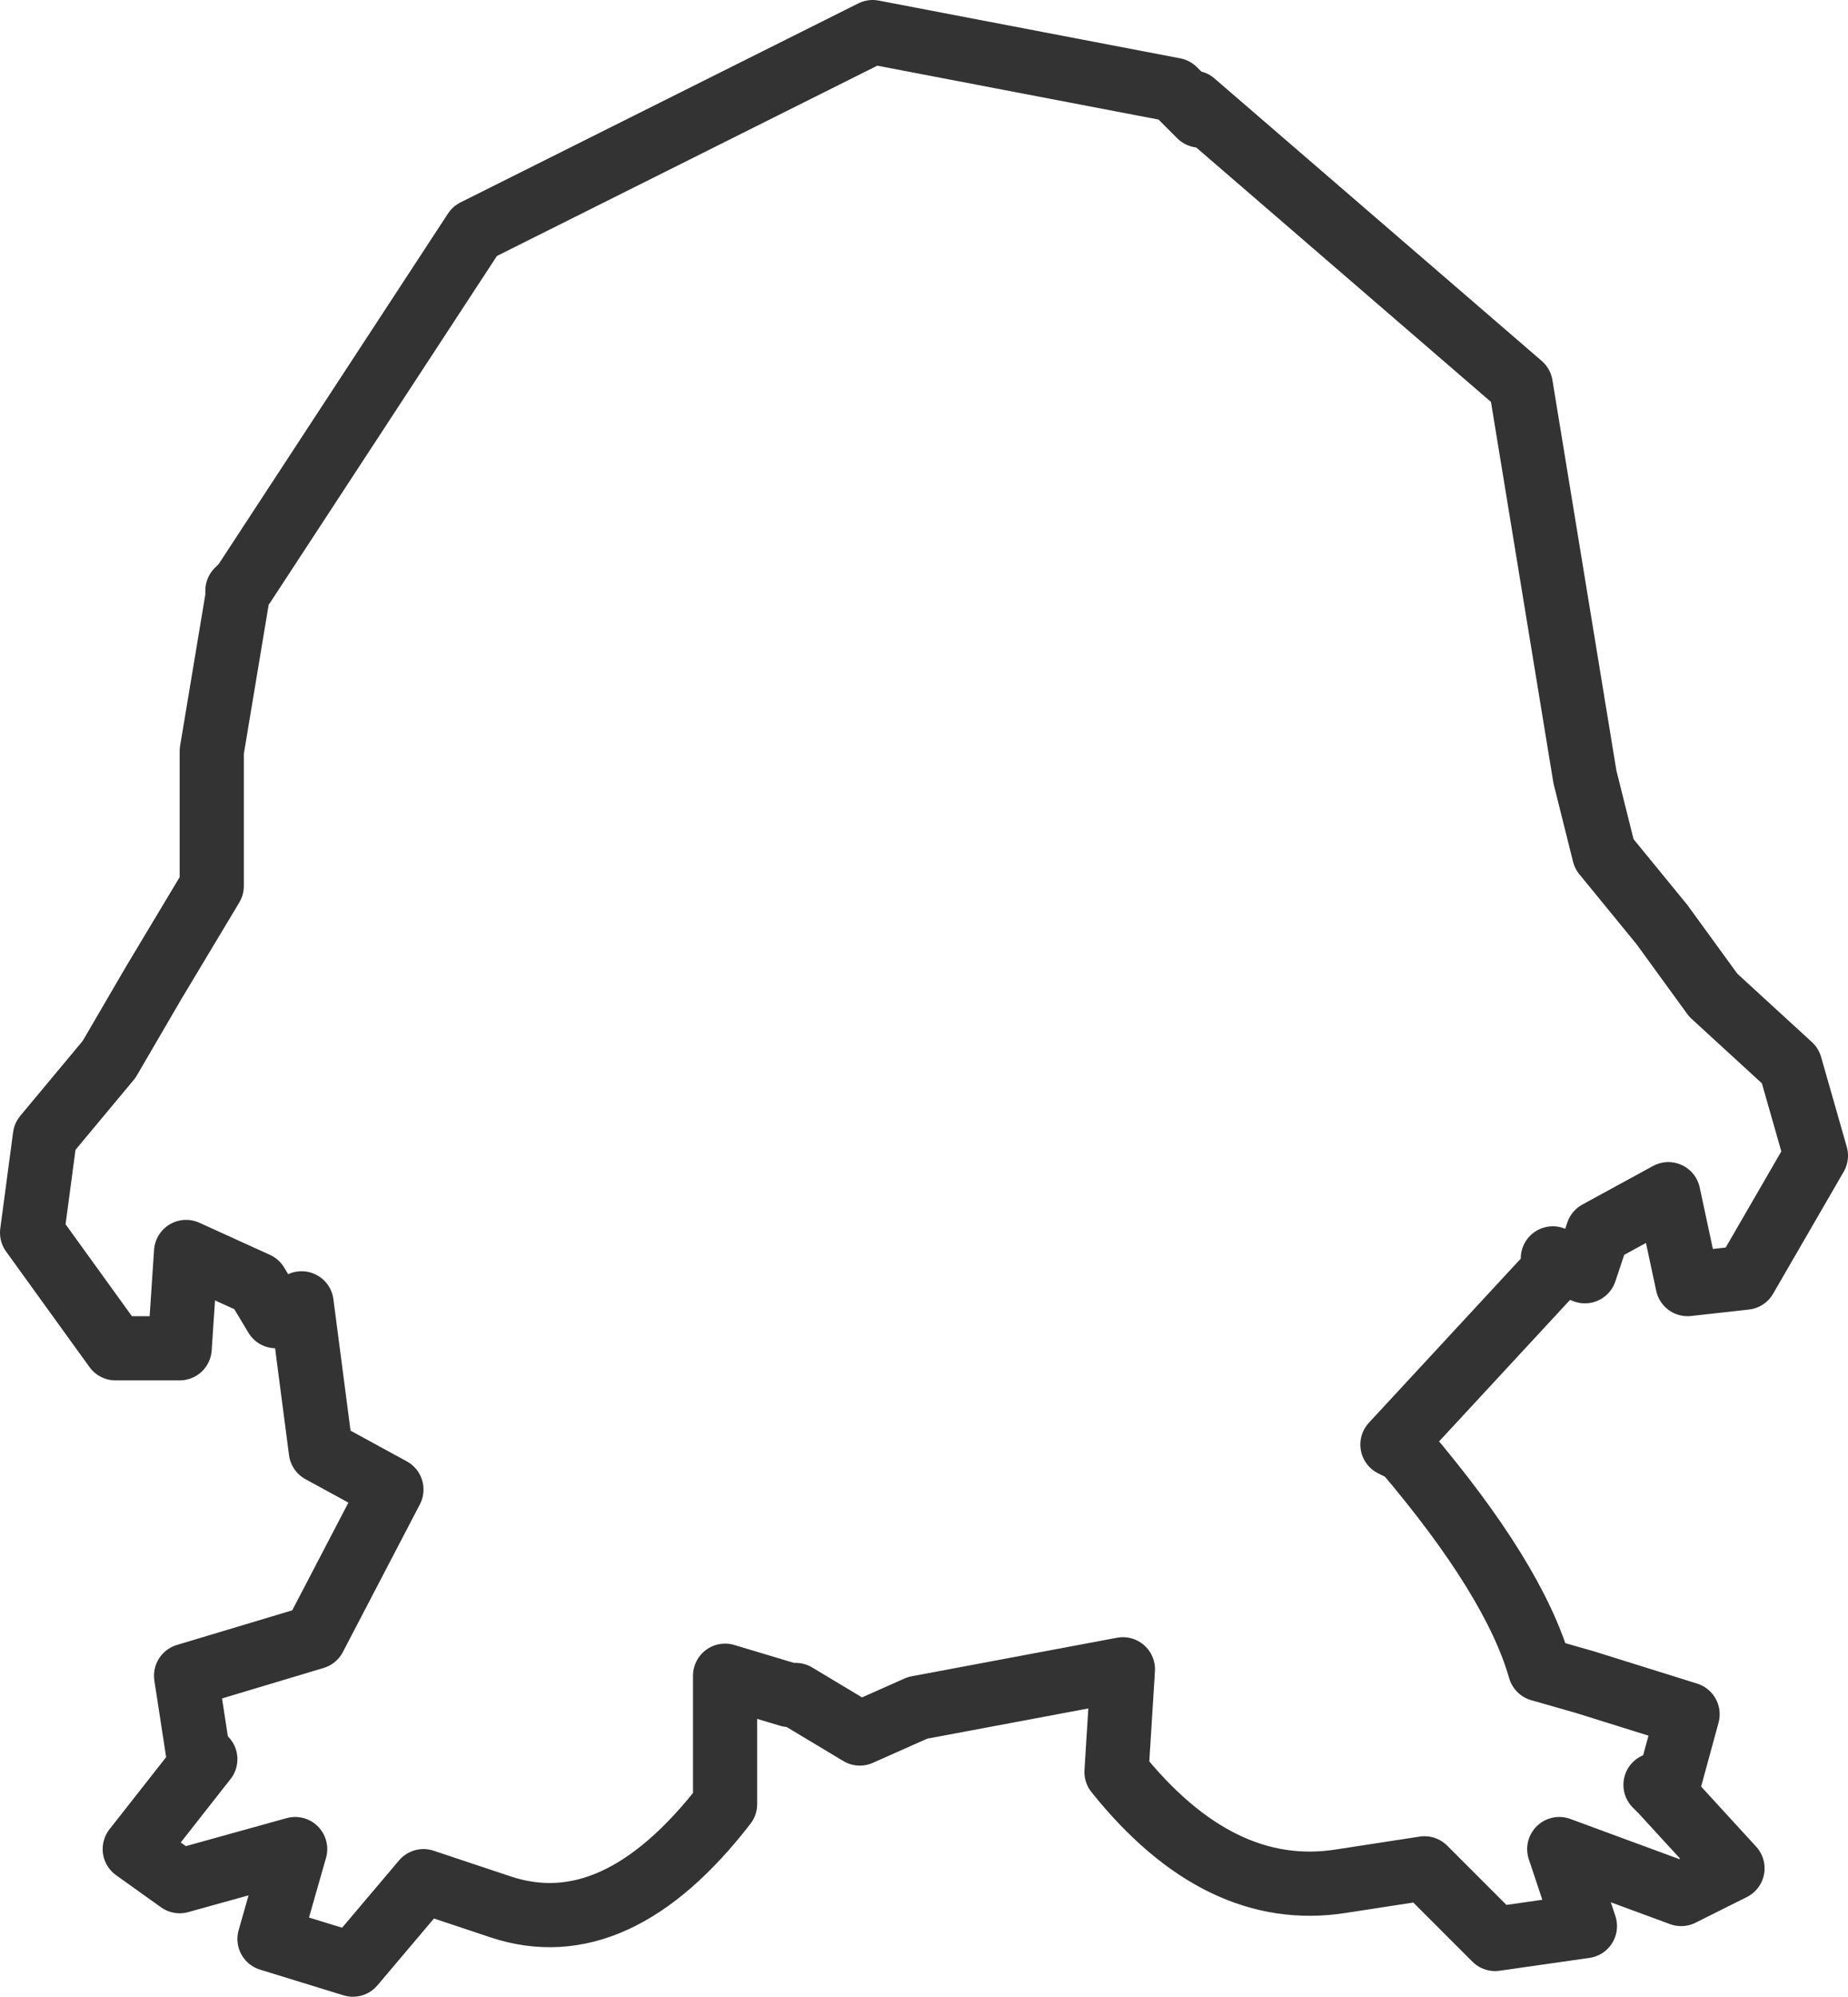 <?xml version="1.0" encoding="UTF-8" standalone="no"?>
<svg xmlns:xlink="http://www.w3.org/1999/xlink" height="15.55px" width="14.4px" xmlns="http://www.w3.org/2000/svg">
  <g transform="matrix(1.0, 0.0, 0.0, 1.0, -2.25, -2.2)">
    <path d="M15.6 9.95 L16.2 10.5 16.4 11.2 15.85 12.15 15.4 12.2 15.25 11.5 14.7 11.8 14.6 12.1 14.35 12.0 14.35 12.1 13.1 13.45 13.2 13.5 Q14.05 14.5 14.25 15.2 L14.6 15.3 15.4 15.55 15.25 16.1 15.15 16.1 15.2 16.15 15.75 16.75 15.35 16.95 14.4 16.6 14.6 17.2 13.9 17.3 13.35 16.75 12.7 16.85 Q11.75 17.0 10.95 16.0 L11.0 15.2 9.4 15.5 8.95 15.7 8.45 15.4 8.4 15.4 7.9 15.25 7.9 16.25 Q7.05 17.35 6.15 17.05 L5.55 16.85 5.0 17.5 4.35 17.3 4.55 16.6 3.65 16.85 3.3 16.6 3.85 15.9 3.8 15.9 3.7 15.25 4.7 14.95 5.3 13.8 4.75 13.5 4.6 12.35 4.4 12.45 4.25 12.2 3.7 11.95 3.65 12.7 3.15 12.7 2.5 11.8 2.6 11.05 3.1 10.45 3.45 9.85 3.9 9.1 3.9 8.05 4.1 6.85 4.1 6.8 4.15 6.75 5.95 4.0 9.05 2.45 11.4 2.9 11.45 2.95 11.6 3.1 11.55 3.0 14.1 5.2 14.6 8.25 14.75 8.85 15.2 9.4 15.6 9.95 Z" fill="none" stroke="#000000" stroke-linecap="round" stroke-linejoin="round" stroke-opacity="0.8" stroke-width="0.5"/>
  </g>
</svg>
